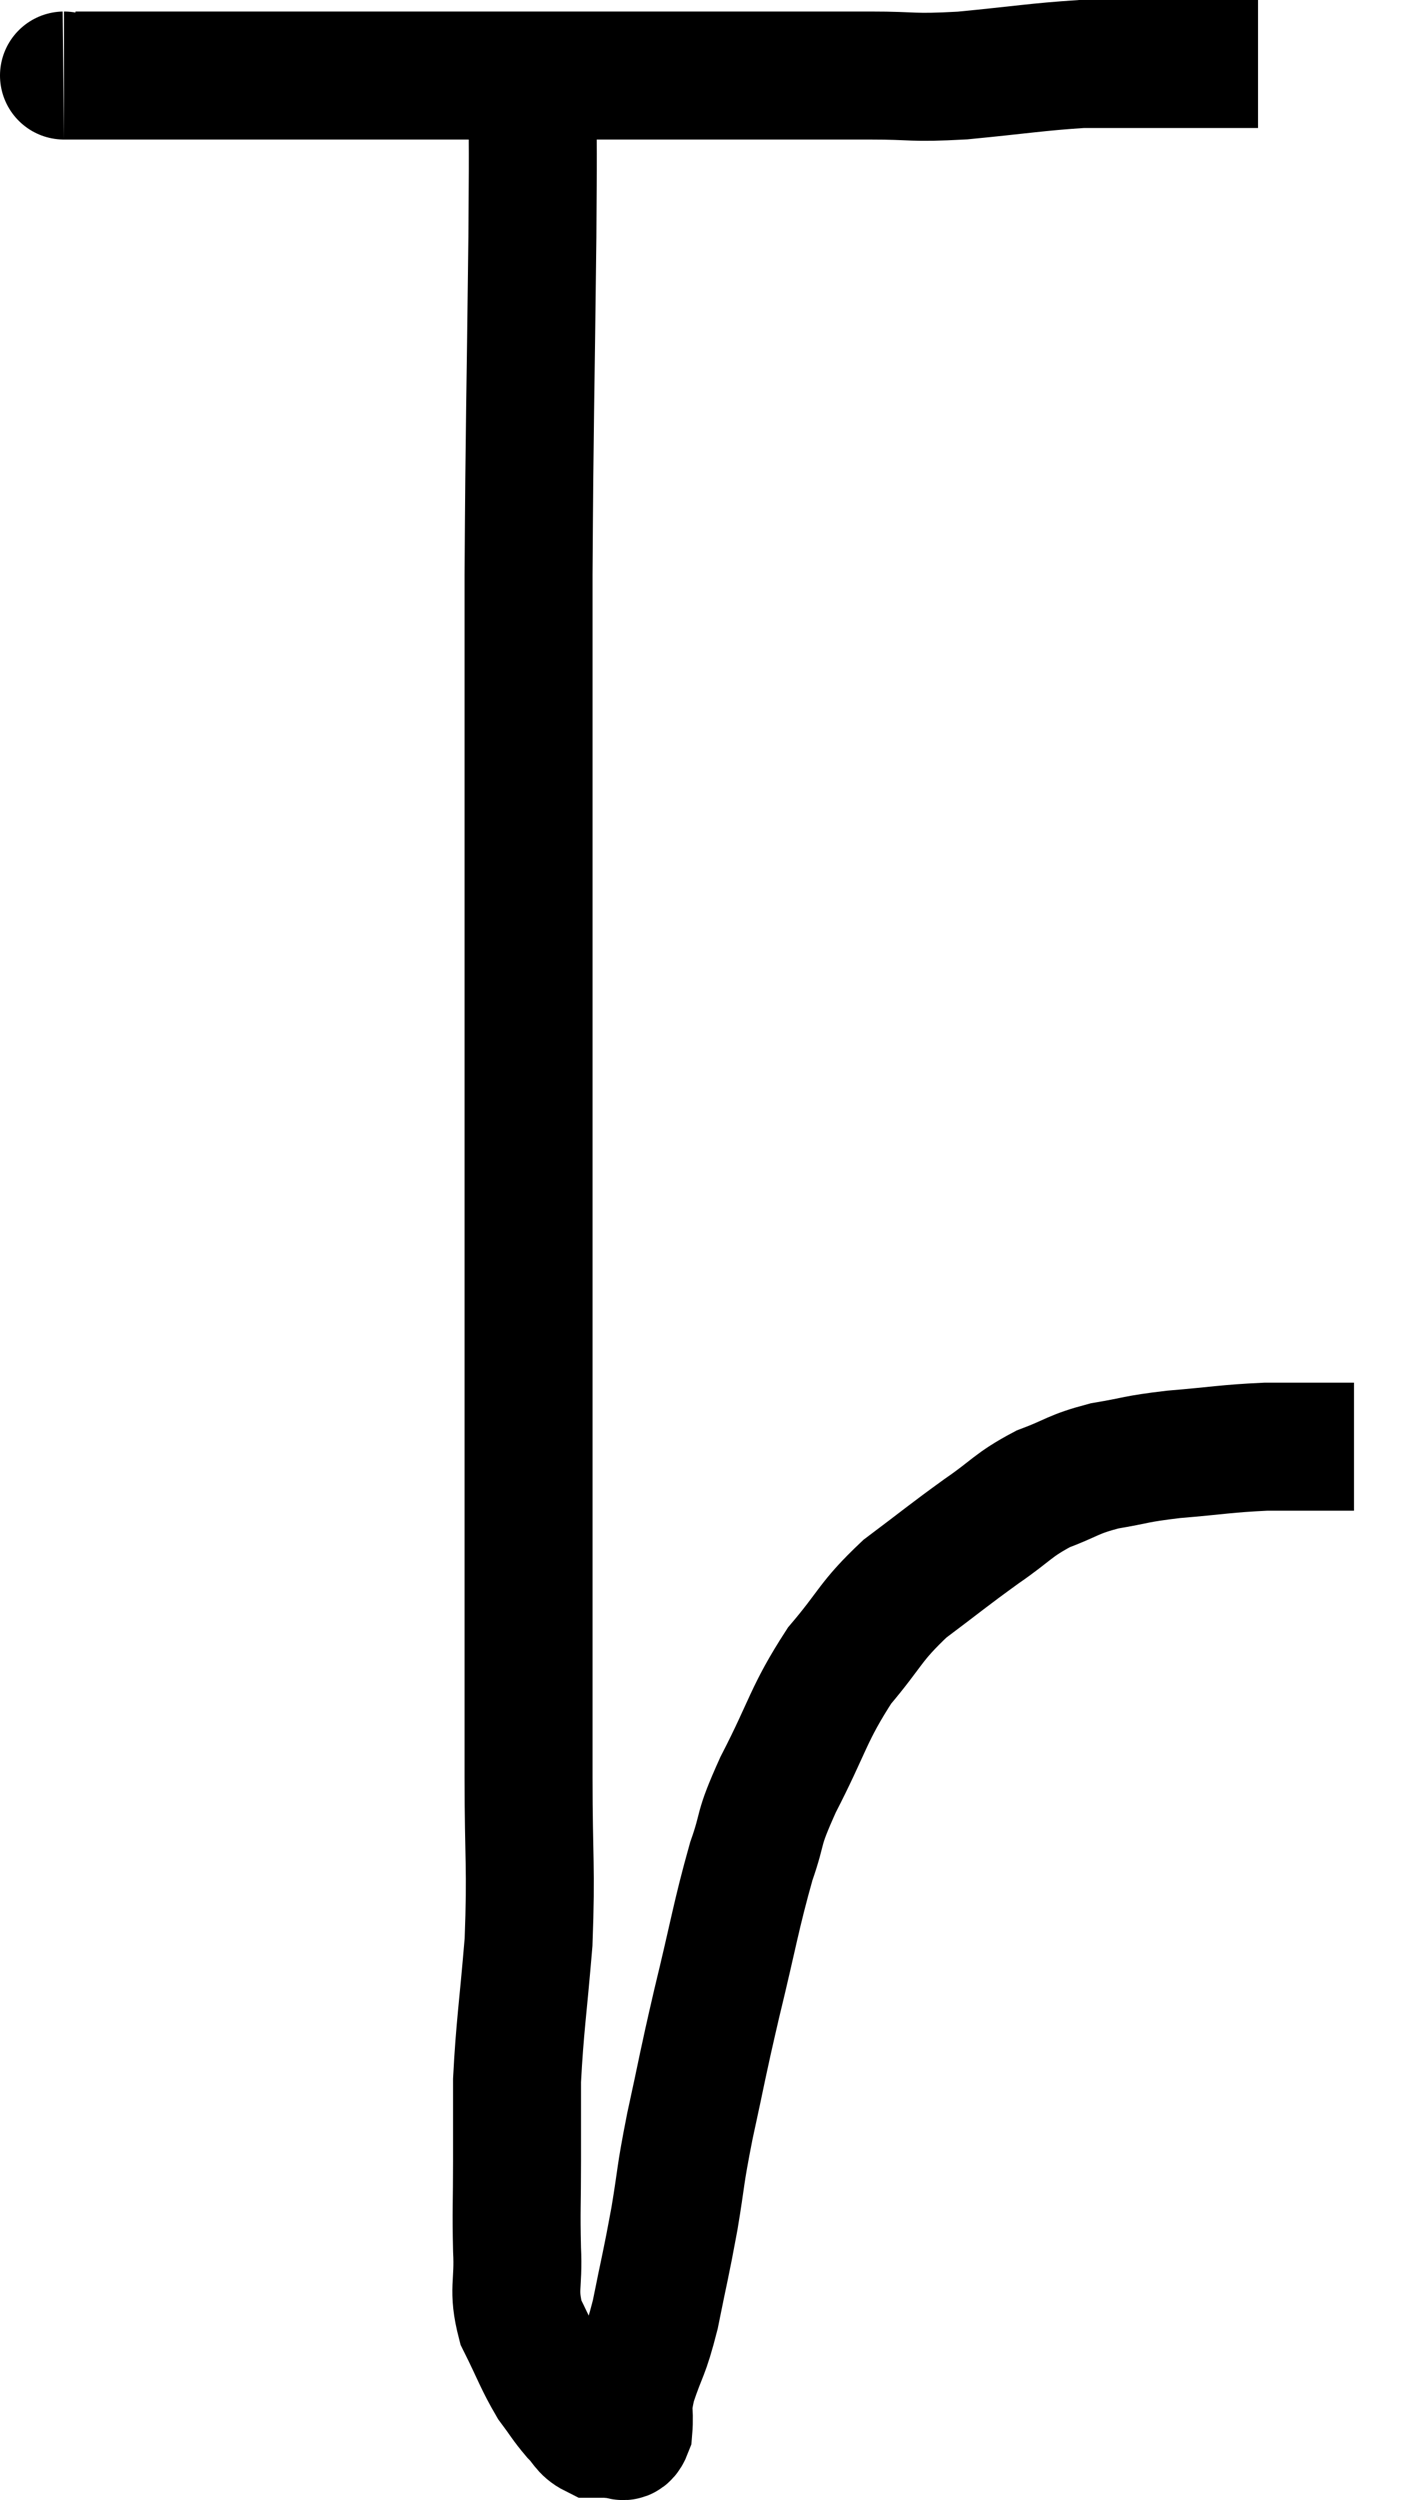 <svg xmlns="http://www.w3.org/2000/svg" viewBox="13.82 6.38 22.16 39.057" width="22.16" height="39.057"><path d="M 14.82 7.56 C 14.91 7.56, 14.73 7.56, 15 7.56 C 15.45 7.56, 15.06 7.56, 15.9 7.56 C 17.13 7.56, 17.31 7.56, 18.36 7.56 C 19.23 7.56, 19.08 7.56, 20.1 7.56 C 21.27 7.56, 21.27 7.56, 22.44 7.56 C 23.61 7.56, 23.535 7.56, 24.78 7.56 C 26.1 7.56, 26.4 7.56, 27.42 7.56 C 28.14 7.56, 28.035 7.605, 28.86 7.56 C 29.79 7.47, 30.03 7.425, 30.72 7.38 C 31.17 7.38, 31.2 7.38, 31.62 7.38 C 32.01 7.38, 31.98 7.38, 32.4 7.38 C 32.85 7.38, 33.03 7.38, 33.3 7.38 C 33.39 7.38, 33.435 7.38, 33.48 7.38 L 33.48 7.38" fill="none" stroke="black" stroke-width="2"></path><path d="M 22.14 7.62 C 22.14 8.85, 22.155 8.145, 22.14 10.08 C 22.11 12.72, 22.095 12.9, 22.08 15.36 C 22.08 17.64, 22.08 17.925, 22.08 19.92 C 22.08 21.63, 22.08 21.72, 22.08 23.34 C 22.08 24.87, 22.08 24.84, 22.08 26.4 C 22.08 27.99, 22.08 28.14, 22.08 29.58 C 22.08 30.87, 22.08 31.02, 22.08 32.16 C 22.08 33.15, 22.08 33, 22.08 34.14 C 22.08 35.43, 22.125 35.535, 22.08 36.72 C 21.99 37.8, 21.945 38.025, 21.9 38.88 C 21.9 39.51, 21.9 39.48, 21.9 40.14 C 21.9 40.83, 21.885 40.89, 21.9 41.52 C 21.93 42.09, 21.825 42.135, 21.96 42.66 C 22.2 43.14, 22.23 43.26, 22.44 43.62 C 22.62 43.86, 22.635 43.905, 22.8 44.1 C 22.95 44.25, 22.95 44.325, 23.1 44.4 C 23.25 44.4, 23.325 44.4, 23.4 44.4 C 23.4 44.4, 23.4 44.4, 23.4 44.4 C 23.4 44.4, 23.34 44.415, 23.4 44.4 C 23.52 44.37, 23.565 44.535, 23.64 44.34 C 23.67 43.98, 23.595 44.07, 23.7 43.62 C 23.88 43.08, 23.895 43.185, 24.06 42.54 C 24.21 41.79, 24.225 41.775, 24.36 41.04 C 24.48 40.32, 24.435 40.44, 24.6 39.6 C 24.81 38.64, 24.78 38.715, 25.02 37.68 C 25.29 36.57, 25.32 36.315, 25.56 35.46 C 25.77 34.86, 25.635 35.025, 25.98 34.26 C 26.46 33.33, 26.445 33.165, 26.94 32.4 C 27.45 31.8, 27.405 31.725, 27.96 31.2 C 28.56 30.75, 28.62 30.69, 29.16 30.3 C 29.64 29.97, 29.64 29.895, 30.12 29.64 C 30.6 29.46, 30.57 29.415, 31.08 29.28 C 31.62 29.19, 31.53 29.175, 32.16 29.1 C 32.88 29.04, 32.97 29.01, 33.6 28.98 C 34.14 28.98, 34.38 28.98, 34.68 28.98 C 34.74 28.98, 34.725 28.98, 34.8 28.98 L 34.98 28.98" fill="none" stroke="black" stroke-width="2"></path></svg>